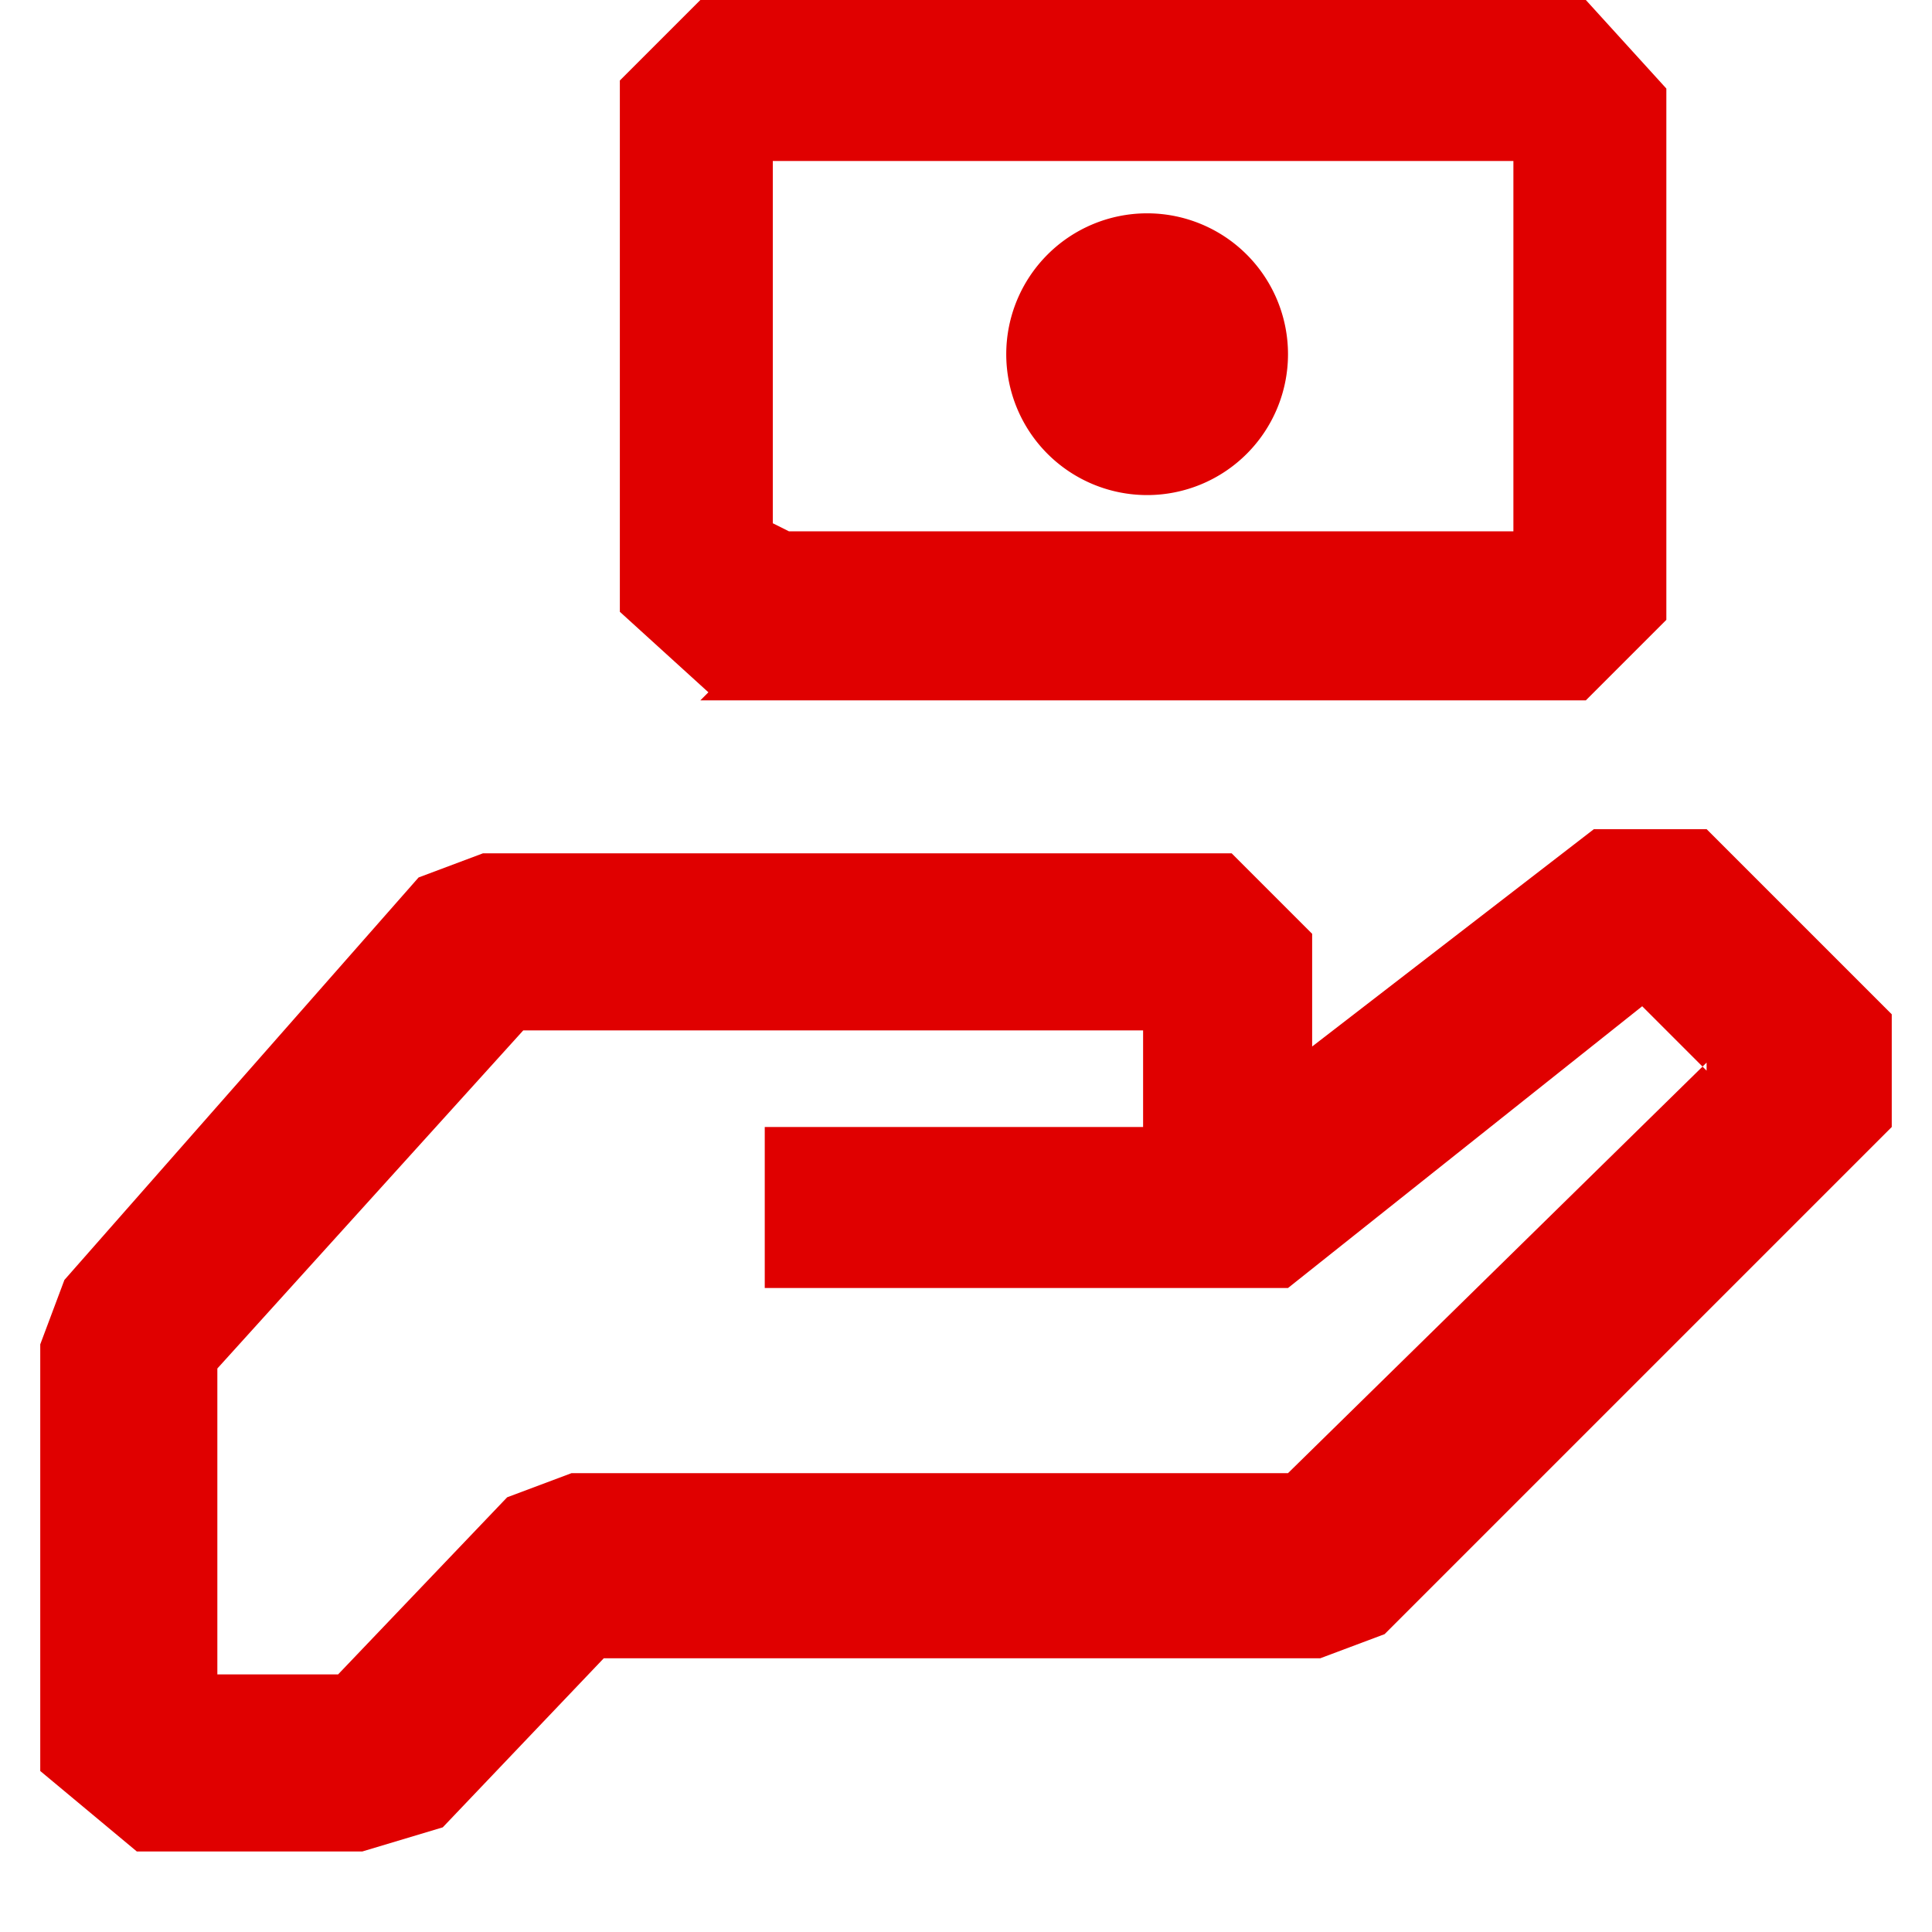 <svg xmlns:xlink="http://www.w3.org/1999/xlink" xmlns="http://www.w3.org/2000/svg" width="24" height="24" fill="none" viewBox="0 0 24 24" class="_5ac567fe"><path fill="#E00000" fill-rule="evenodd" d="M9.8 6.6h9V2H9.6v4.5zm-1 2l-1.1-1V1l1-1h11l1 1.1v6.6l-1 1h-11zm12.4 4.7l-.8-.8L16 16H9.5v-2h4.7v-1.2H6.5L2.7 17v3.8h1.5l2.1-2.2.8-.3H16l5.2-5.1zm2.3.7l-6.3 6.3-.8.3H7.5l-2 2.1-1 .3H1.7L.5 22v-5.3l.3-.8 4.4-5 .8-.3h9.3l1 1V13l3.5-2.7h1.4l2.3 2.3V14zM16 4.4a1.7 1.7 0 1 1-3.5 0 1.7 1.7 0 0 1 3.5 0z" clip-rule="evenodd"></path></svg>